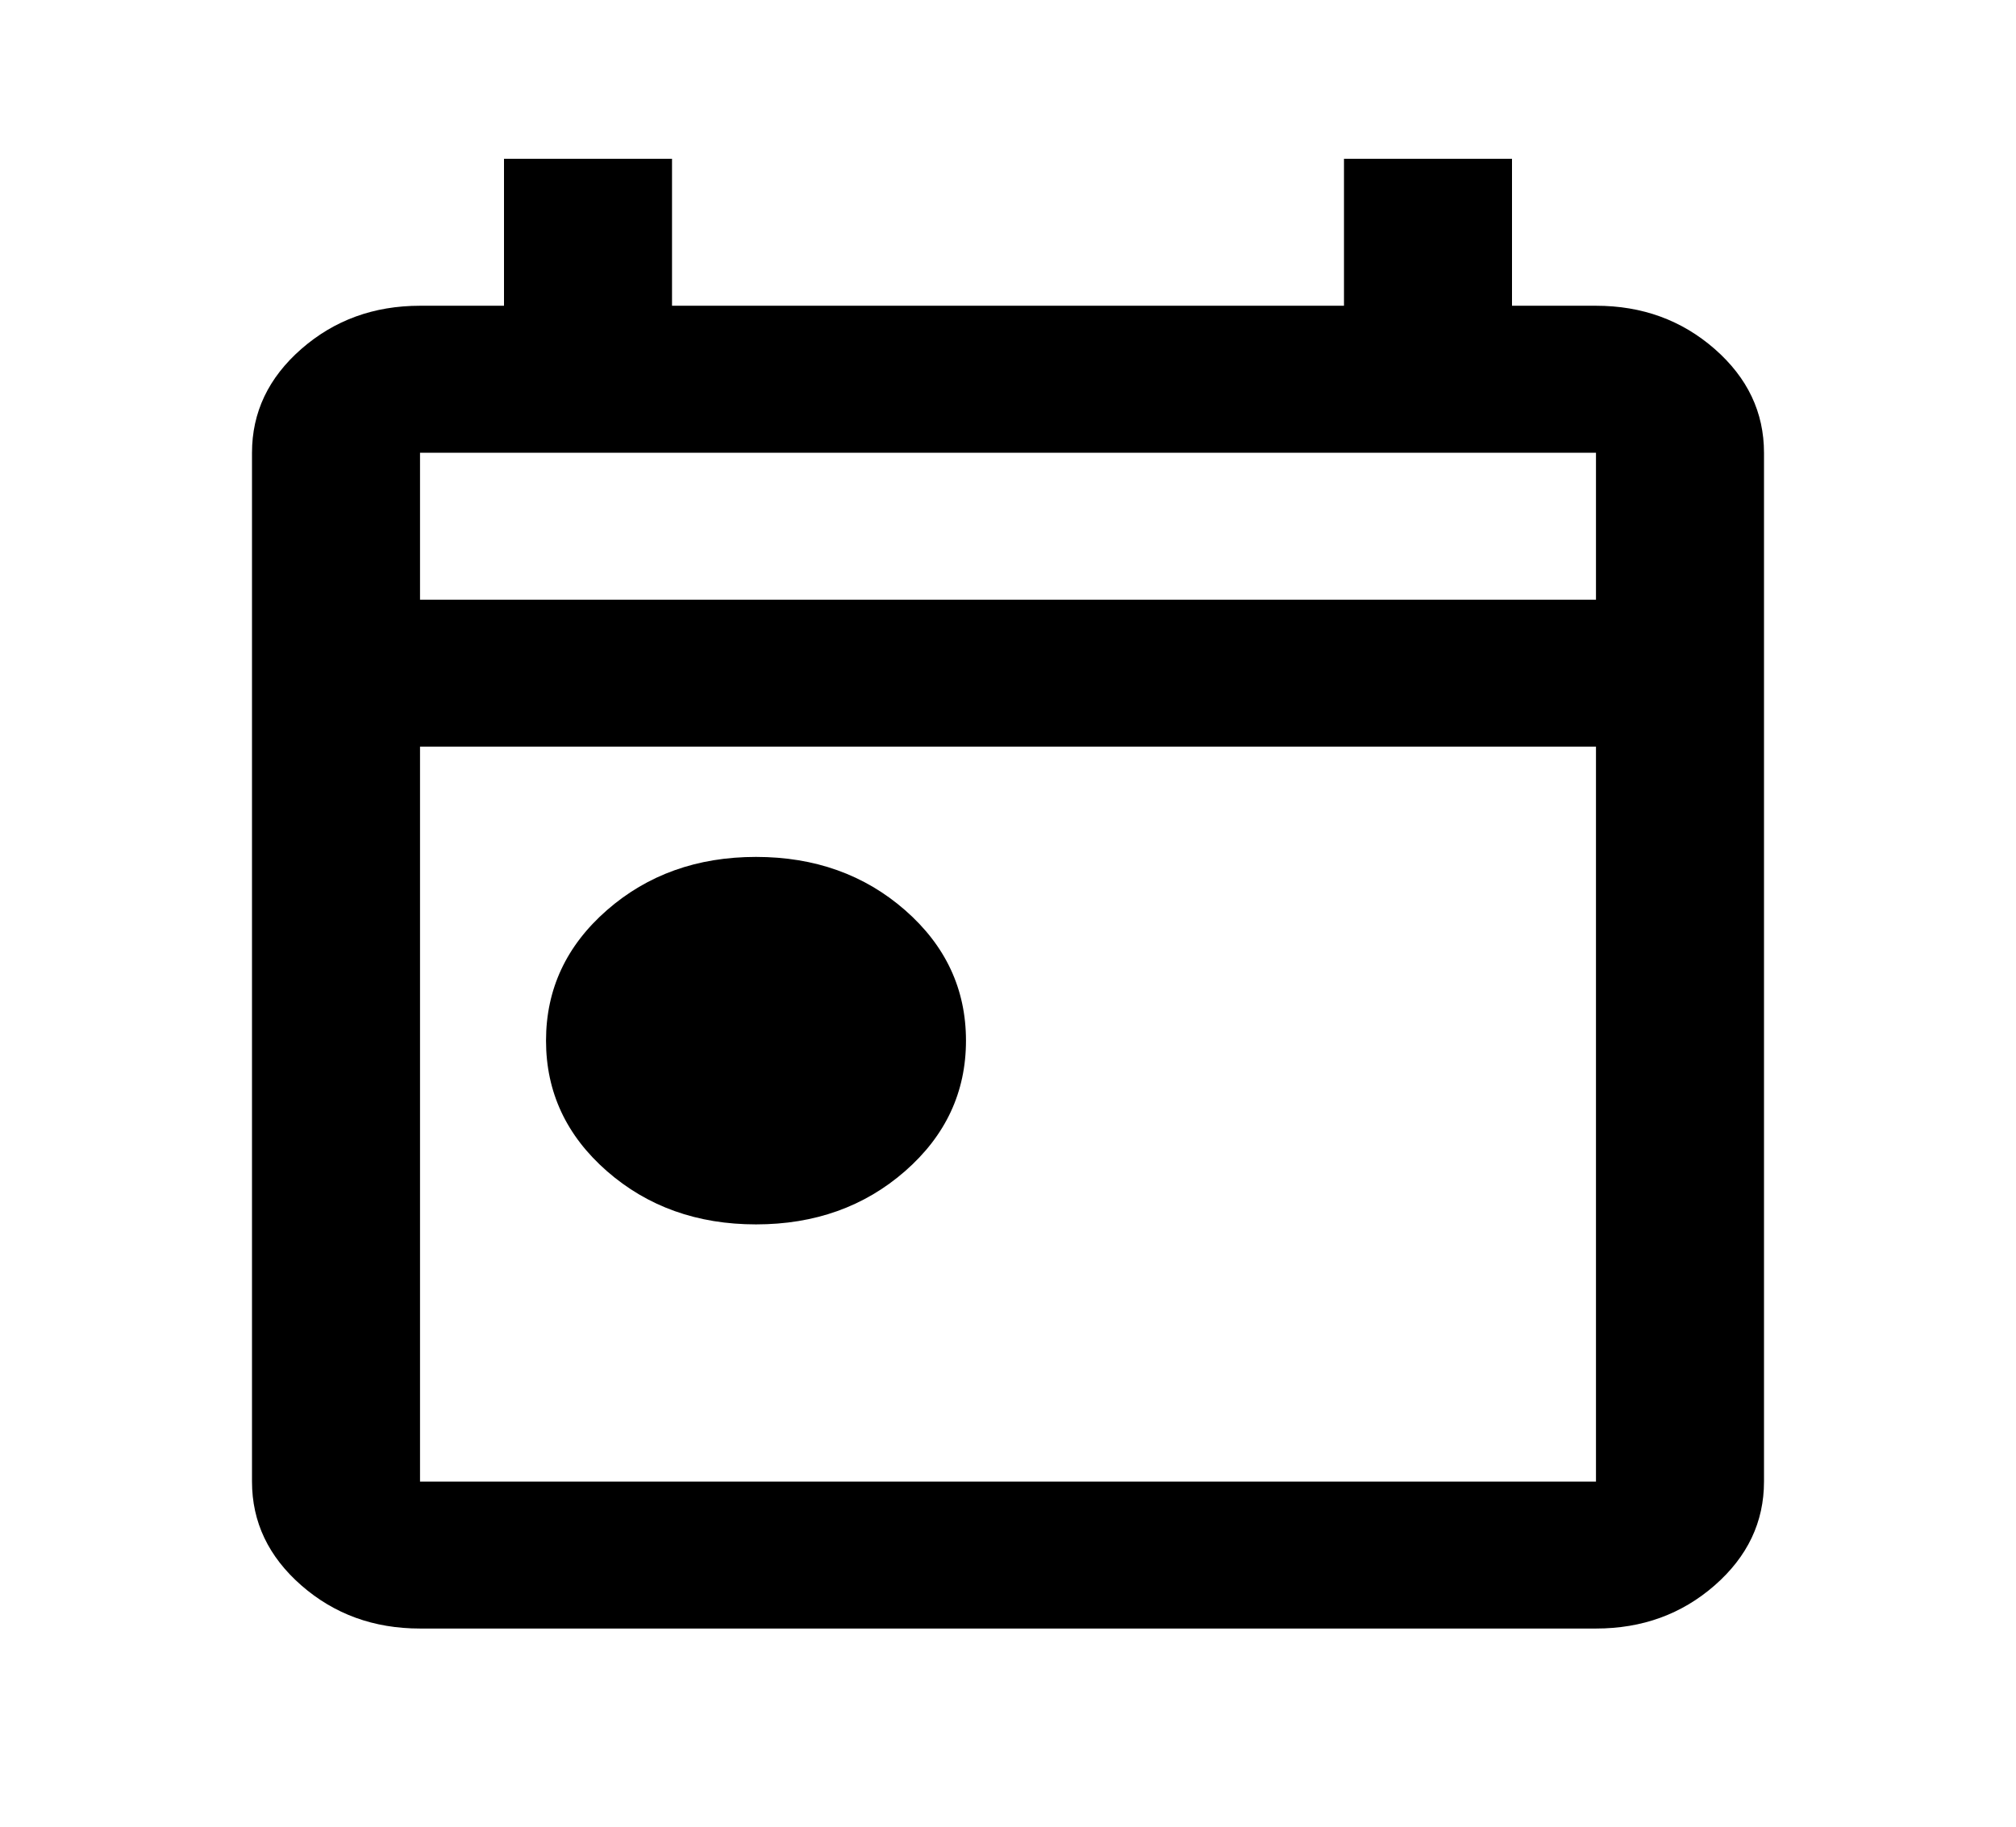 <svg width="32" height="29" viewBox="0 0 32 29" fill="none" xmlns="http://www.w3.org/2000/svg">
<mask id="mask0_501_771" style="mask-type:alpha" maskUnits="userSpaceOnUse" x="0" y="0" width="32" height="29">
<rect y="0.188" width="32" height="28" fill="#D9D9D9"/>
</mask>
<g mask="url(#mask0_501_771)">
<path d="M12 19.438C11.067 19.438 10.278 19.156 9.633 18.592C8.989 18.028 8.667 17.337 8.667 16.521C8.667 15.704 8.989 15.014 9.633 14.45C10.278 13.886 11.067 13.604 12 13.604C12.933 13.604 13.722 13.886 14.367 14.45C15.011 15.014 15.333 15.704 15.333 16.521C15.333 17.337 15.011 18.028 14.367 18.592C13.722 19.156 12.933 19.438 12 19.438ZM6.667 25.854C5.933 25.854 5.306 25.626 4.783 25.169C4.261 24.712 4 24.163 4 23.521V7.188C4 6.546 4.261 5.997 4.783 5.54C5.306 5.083 5.933 4.854 6.667 4.854H8V2.521H10.667V4.854H21.333V2.521H24V4.854H25.333C26.067 4.854 26.694 5.083 27.217 5.54C27.739 5.997 28 6.546 28 7.188V23.521C28 24.163 27.739 24.712 27.217 25.169C26.694 25.626 26.067 25.854 25.333 25.854H6.667ZM6.667 23.521H25.333V11.854H6.667V23.521ZM6.667 9.521H25.333V7.188H6.667V9.521Z" fill="black"/>
</g>
</svg>
